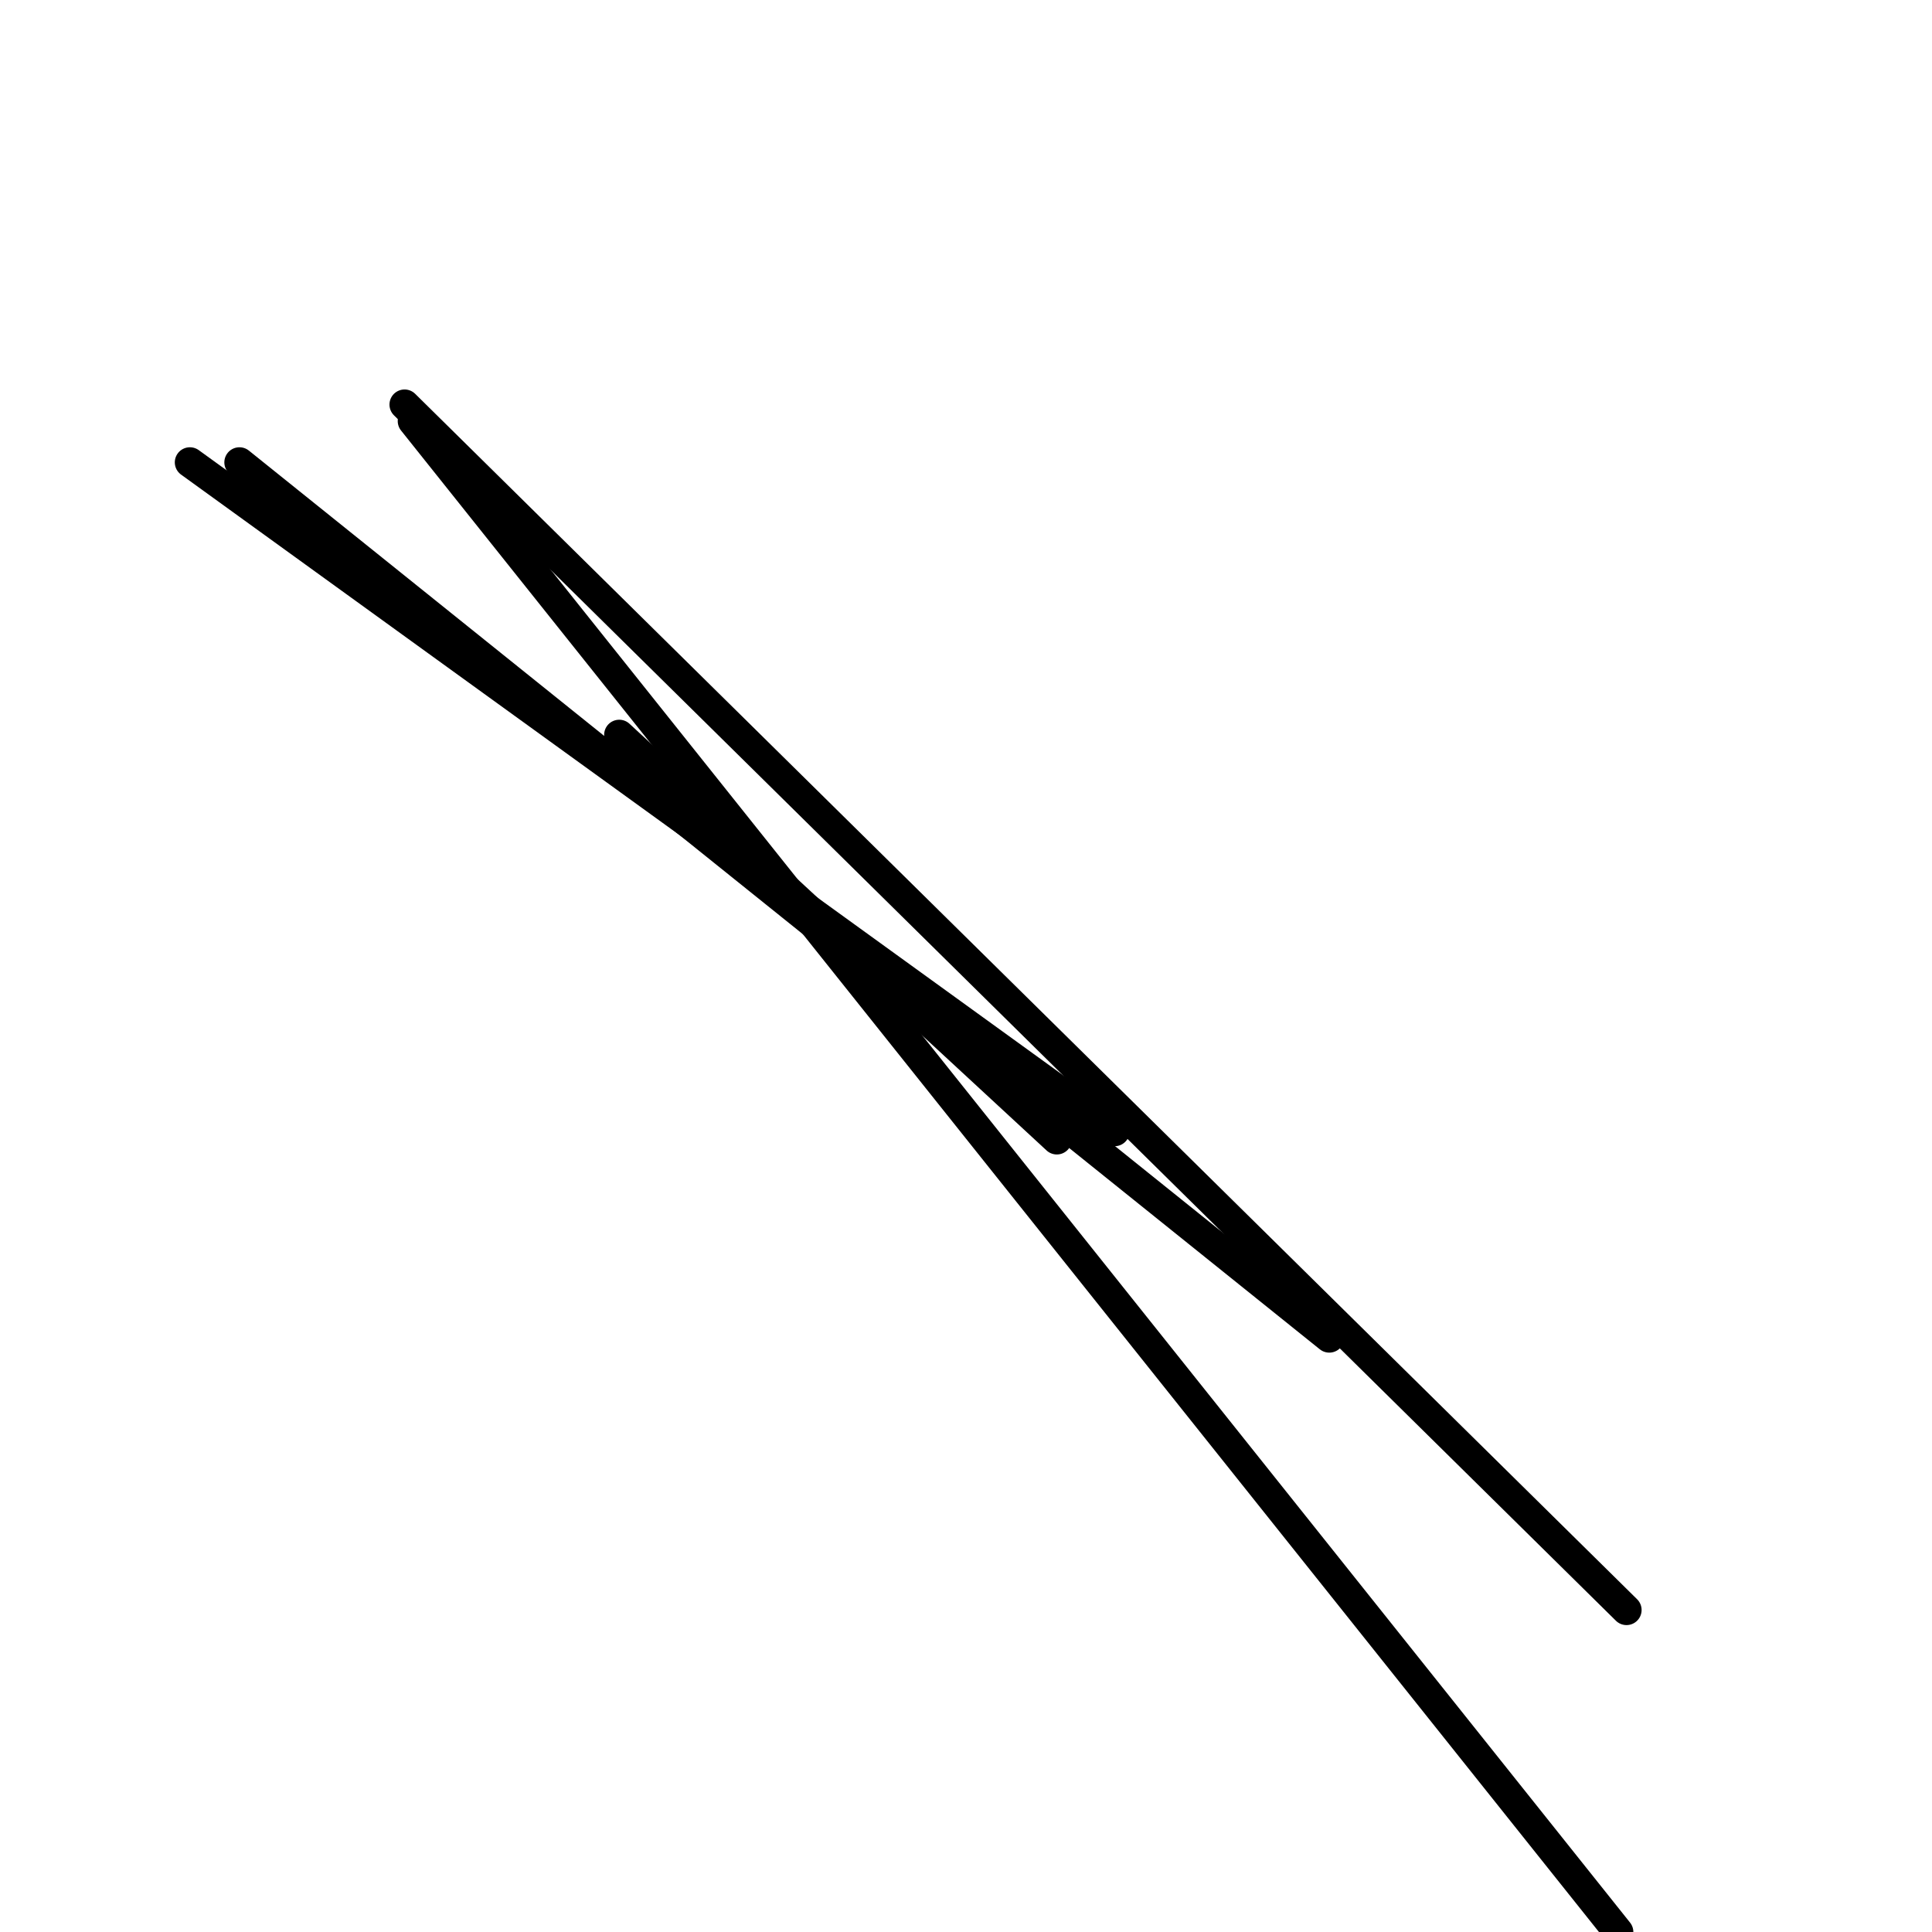 <?xml version="1.0" encoding="utf-8" ?>
<svg baseProfile="full" height="256" version="1.1" width="256" xmlns="http://www.w3.org/2000/svg" xmlns:ev="http://www.w3.org/2001/xml-events" xmlns:xlink="http://www.w3.org/1999/xlink"><defs /><polyline fill="none" points="147.692,149.88 25.162,61.265" stroke="black" stroke-linecap="round" stroke-width="4" /><polyline fill="none" points="176.137,177.231 31.726,61.265" stroke="black" stroke-linecap="round" stroke-width="4" /><polyline fill="none" points="140.034,150.974 82.051,97.368" stroke="black" stroke-linecap="round" stroke-width="4" /><polyline fill="none" points="215.521,213.333 53.607,53.607" stroke="black" stroke-linecap="round" stroke-width="4" /><polyline fill="none" points="214.427,256.0 54.701,55.795" stroke="black" stroke-linecap="round" stroke-width="4" /></svg>